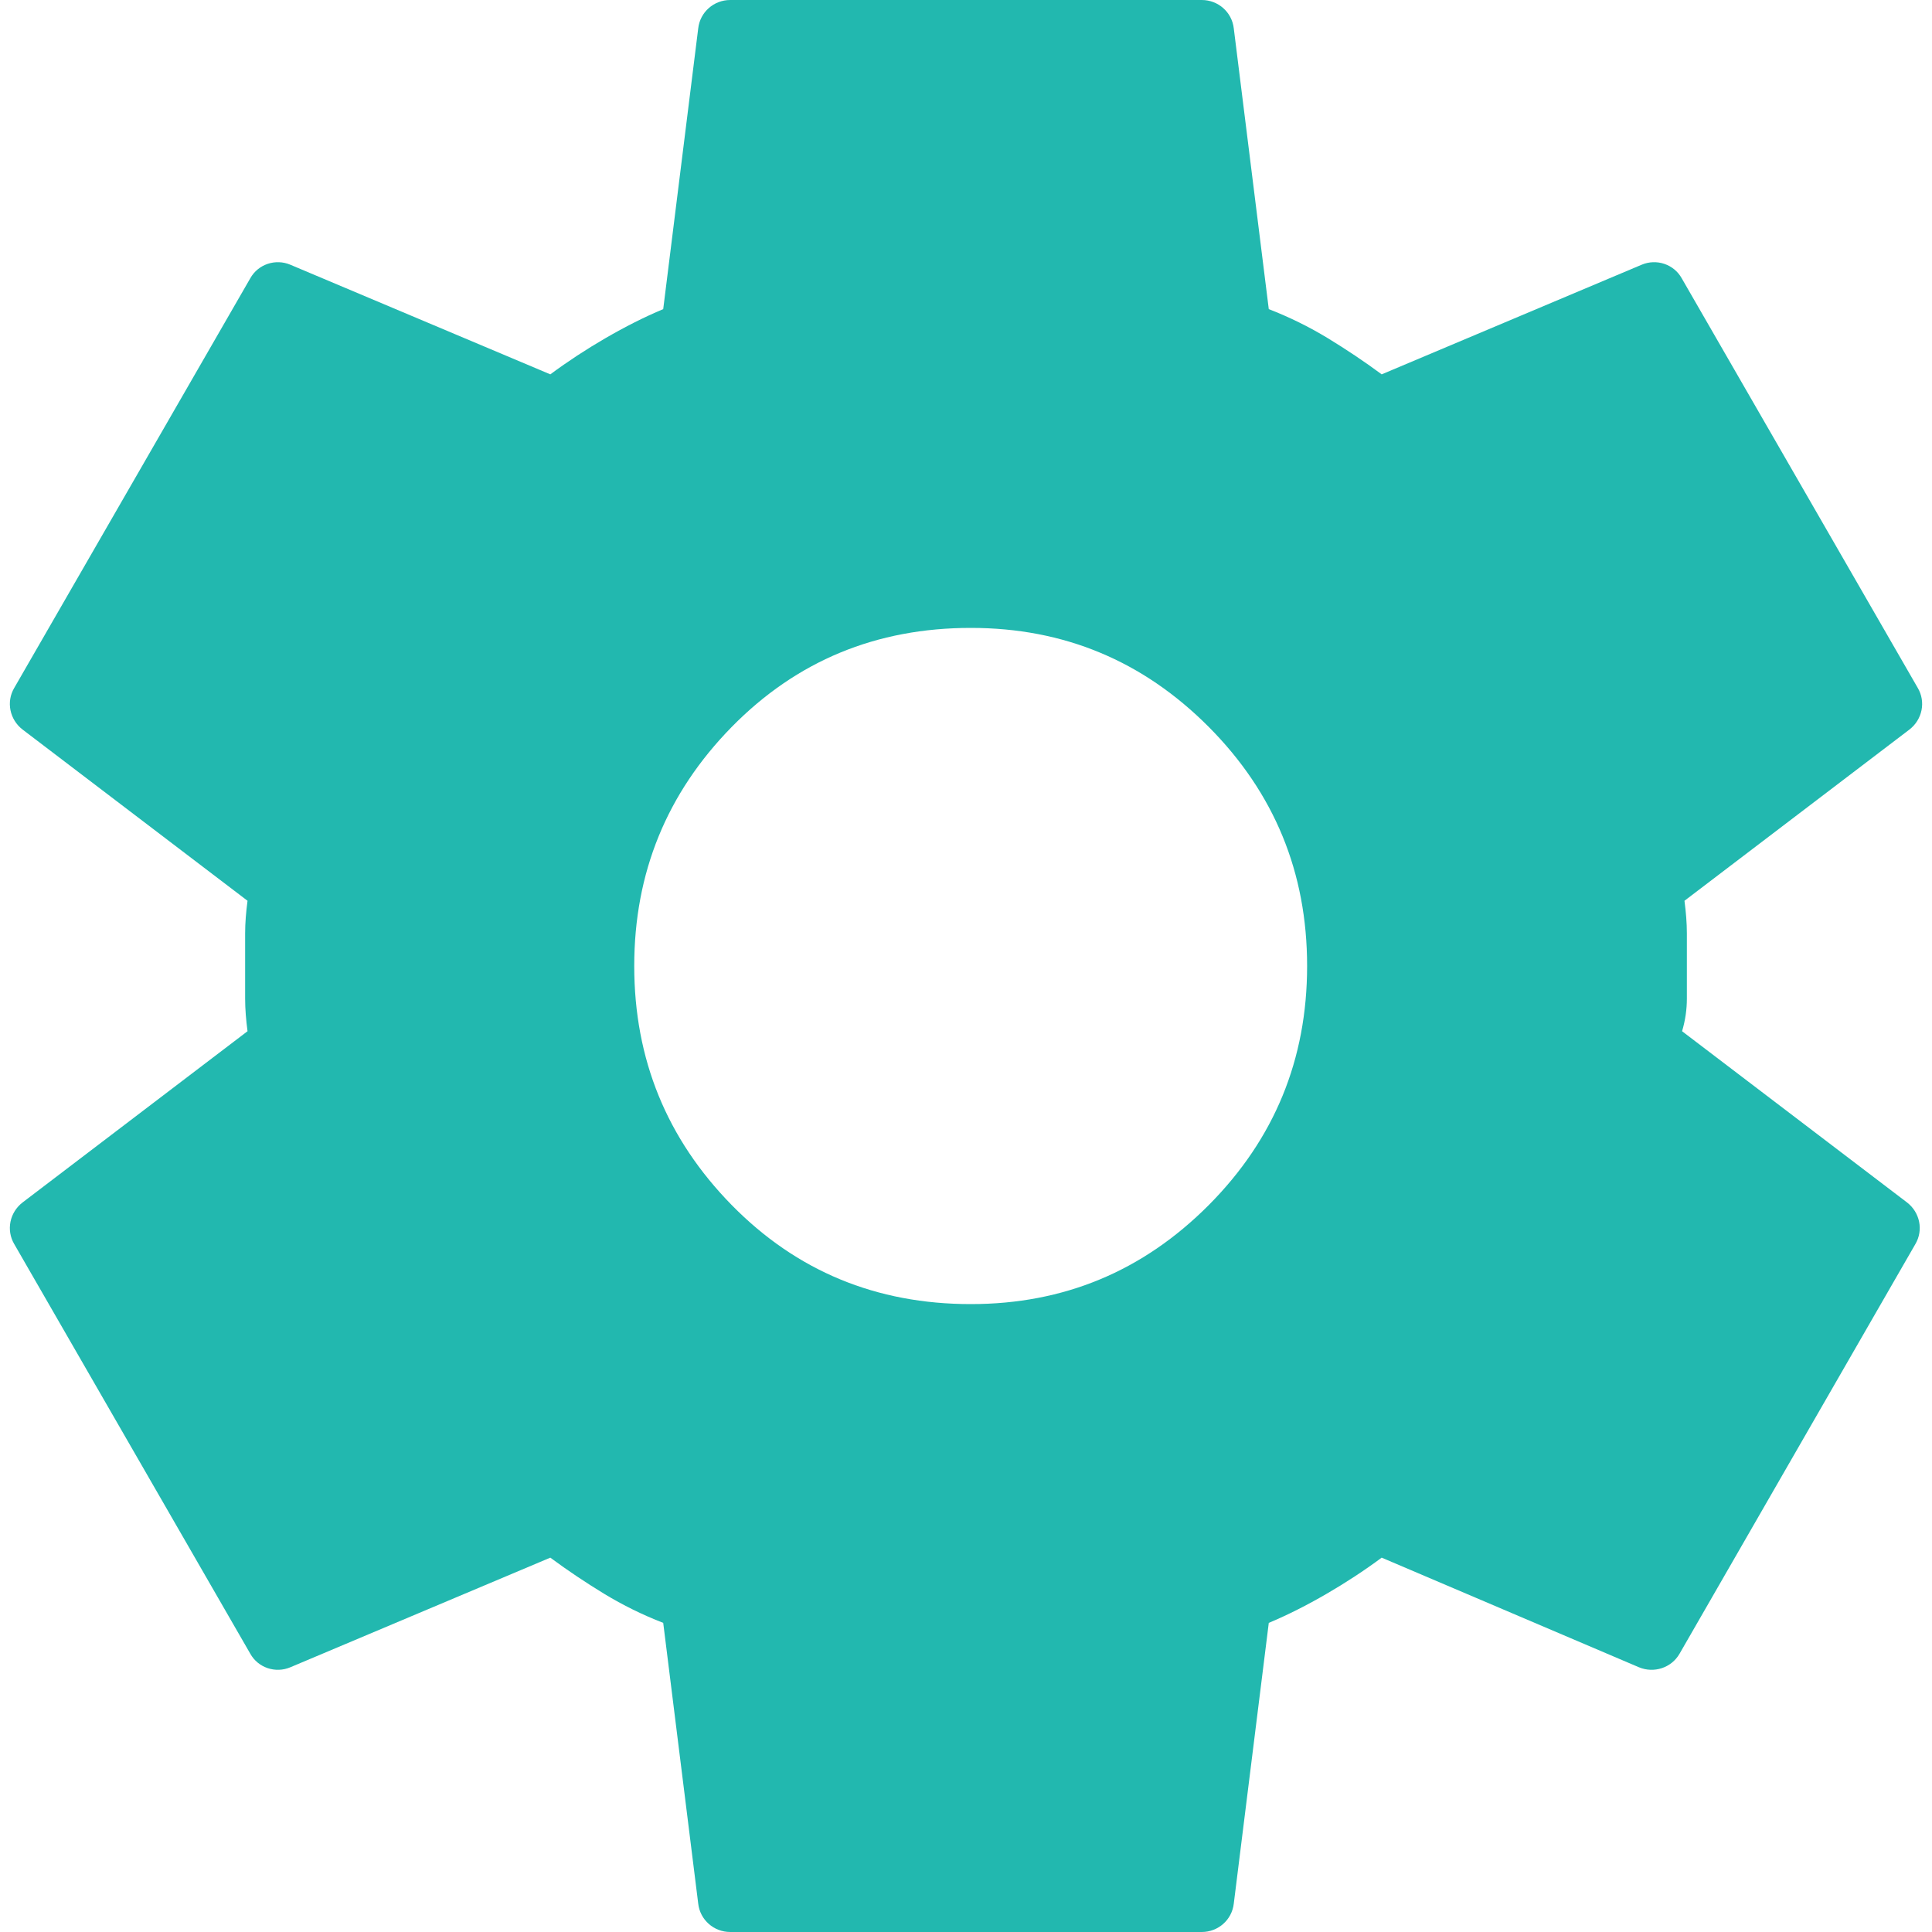<?xml version="1.0" encoding="UTF-8"?>
<svg xmlns="http://www.w3.org/2000/svg" xmlns:xlink="http://www.w3.org/1999/xlink" width="25px" height="25px" viewBox="0 0 25 25" version="1.1">
<g id="surface1">
<path style=" stroke:none;fill-rule:nonzero;fill:rgb(13.333%,72.157%,68.627%);fill-opacity:1;" d="M 9.449 25 C 9.238 25 9.059 24.844 9.035 24.633 L 8.582 21 C 8.312 20.895 8.059 20.77 7.82 20.625 C 7.582 20.48 7.348 20.324 7.121 20.156 L 3.758 21.574 C 3.566 21.656 3.34 21.582 3.238 21.398 L 0.184 16.098 C 0.078 15.918 0.125 15.688 0.293 15.559 L 3.203 13.344 C 3.184 13.199 3.172 13.059 3.172 12.922 L 3.172 12.078 C 3.172 11.941 3.184 11.801 3.203 11.656 L 0.293 9.441 C 0.125 9.312 0.078 9.082 0.184 8.902 L 3.238 3.602 C 3.34 3.418 3.566 3.344 3.758 3.426 L 7.121 4.844 C 7.348 4.676 7.586 4.52 7.836 4.375 C 8.086 4.23 8.332 4.105 8.582 4 L 9.035 0.367 C 9.059 0.156 9.238 0 9.449 0 L 15.551 0 C 15.762 0 15.941 0.156 15.965 0.367 L 16.418 4 C 16.688 4.105 16.941 4.23 17.18 4.375 C 17.418 4.52 17.652 4.676 17.879 4.844 L 21.242 3.426 C 21.434 3.344 21.66 3.418 21.762 3.602 L 24.816 8.902 C 24.922 9.082 24.875 9.312 24.707 9.441 L 21.797 11.656 C 21.816 11.801 21.828 11.941 21.828 12.078 L 21.828 12.922 C 21.828 13.059 21.809 13.199 21.766 13.344 L 24.676 15.559 C 24.844 15.688 24.891 15.918 24.785 16.098 L 21.734 21.398 C 21.629 21.582 21.402 21.656 21.207 21.574 L 17.879 20.156 C 17.652 20.324 17.414 20.48 17.164 20.625 C 16.914 20.77 16.668 20.895 16.418 21 L 15.965 24.633 C 15.941 24.844 15.762 25 15.551 25 Z M 12.562 16.875 C 13.766 16.875 14.789 16.449 15.641 15.594 C 16.492 14.738 16.914 13.707 16.914 12.5 C 16.914 11.293 16.492 10.262 15.641 9.406 C 14.789 8.551 13.766 8.125 12.562 8.125 C 11.34 8.125 10.309 8.551 9.469 9.406 C 8.629 10.262 8.207 11.293 8.207 12.5 C 8.207 13.707 8.629 14.738 9.469 15.594 C 10.309 16.449 11.34 16.875 12.562 16.875 Z M 12.562 16.875 "/>
</g>
</svg>
